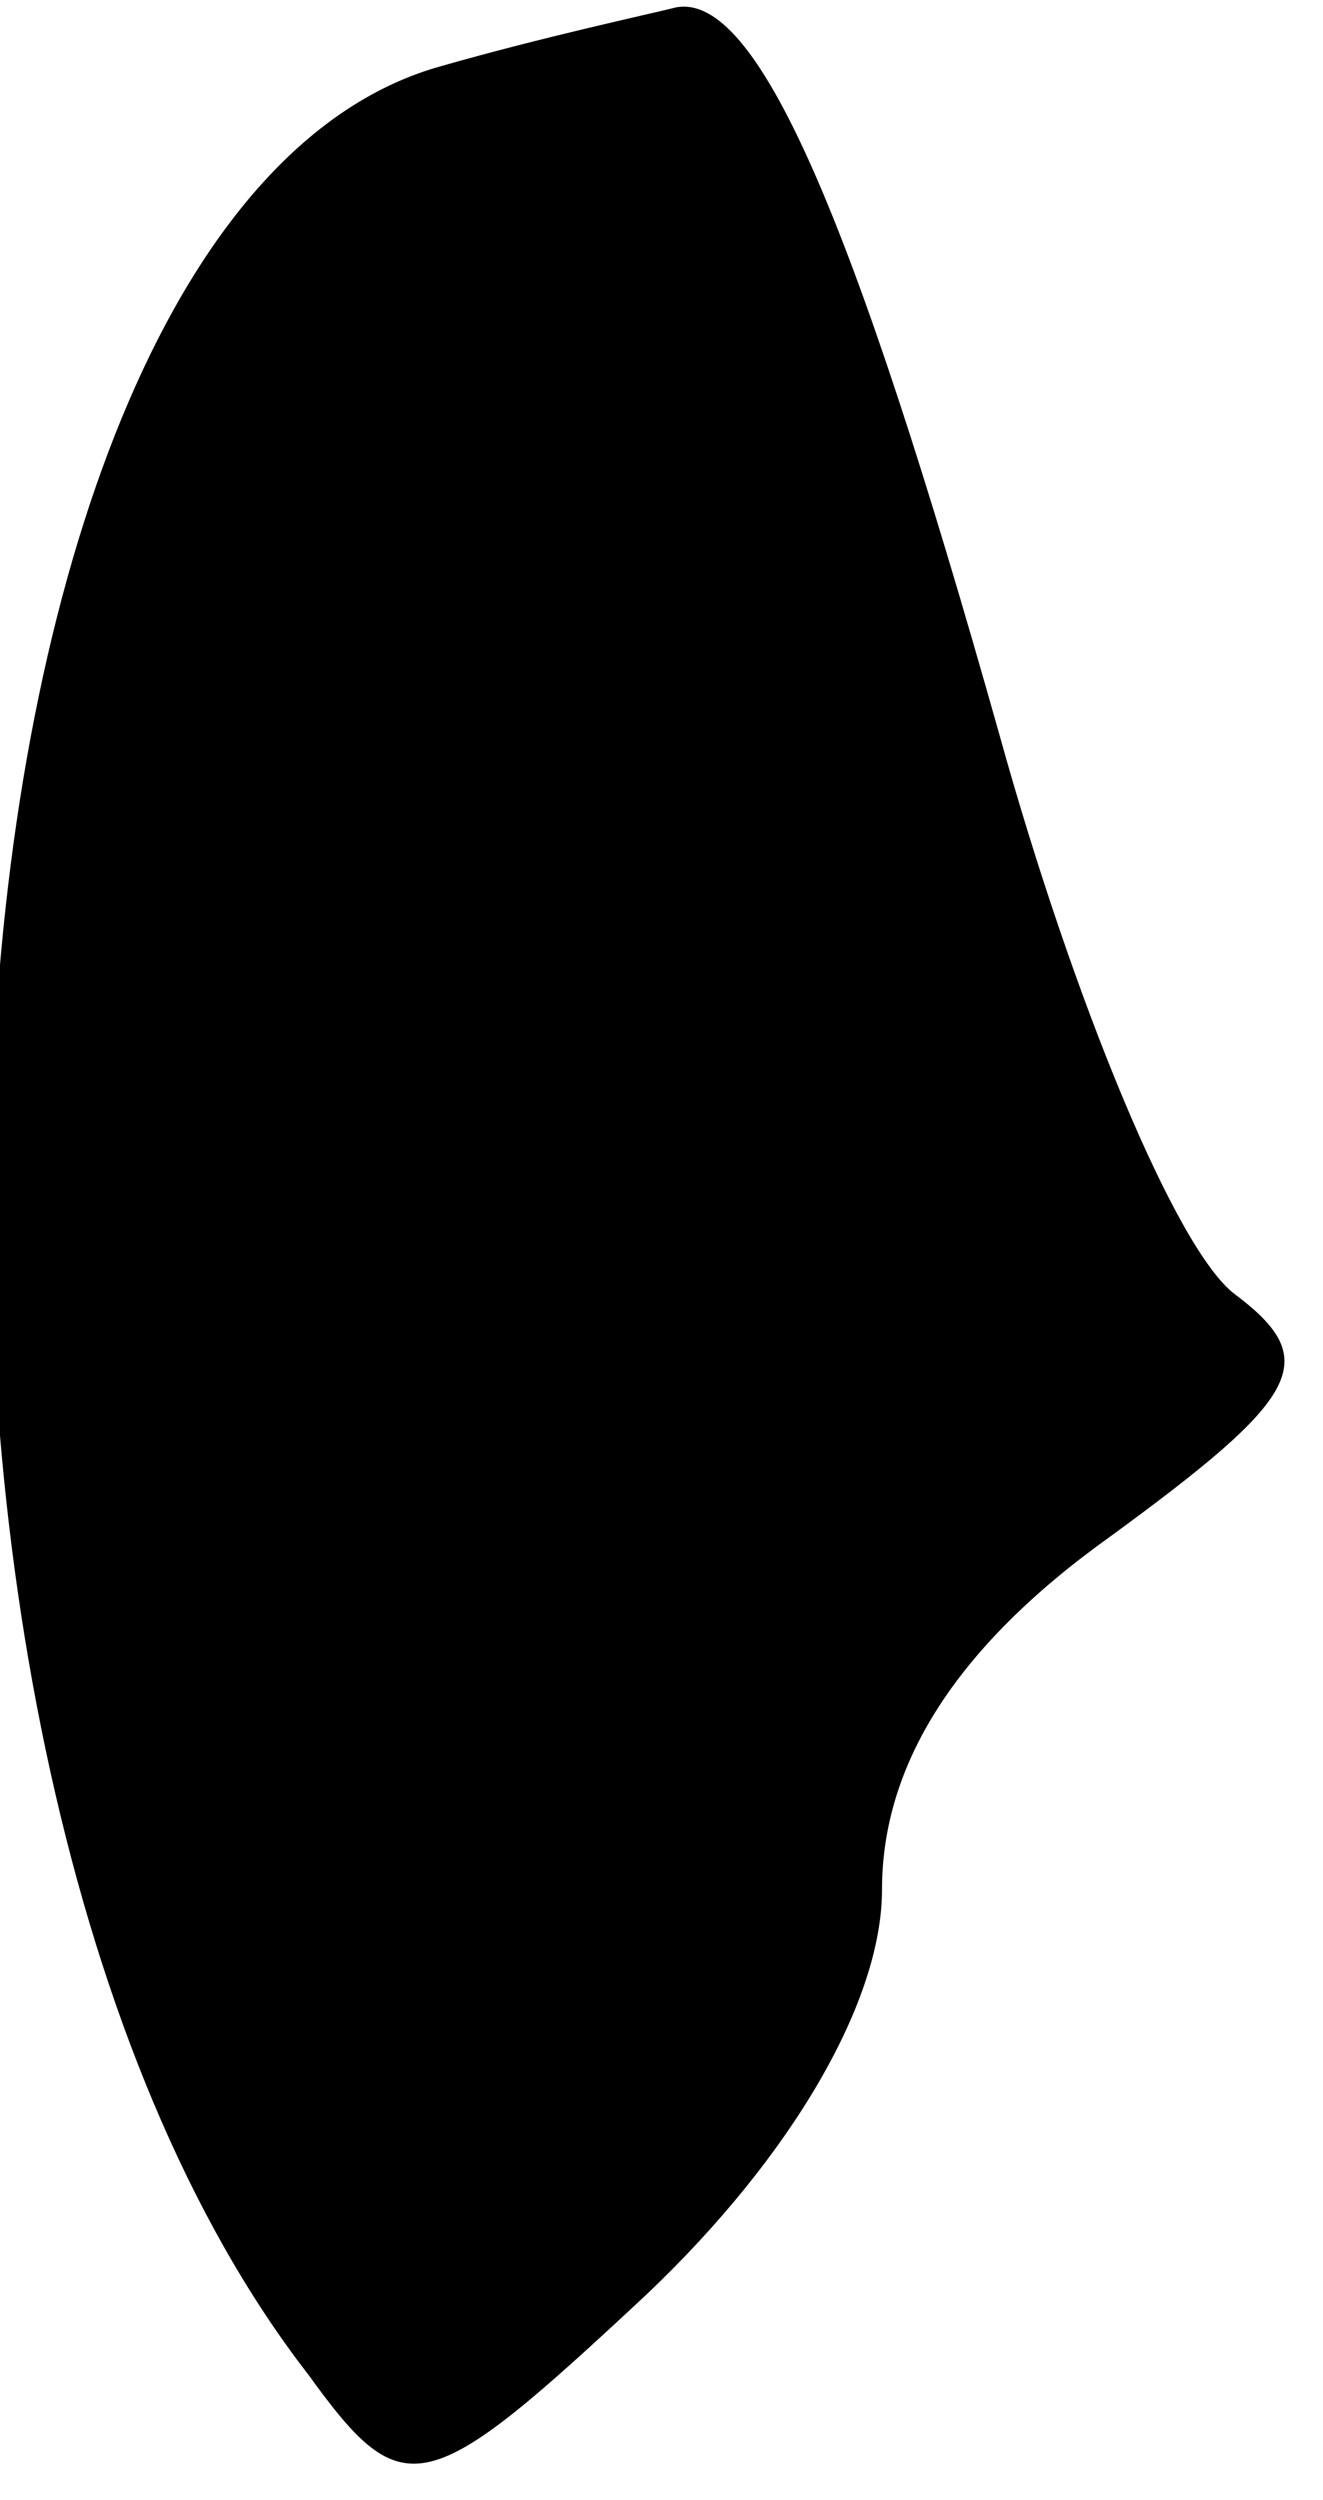 <?xml version="1.0" standalone="no"?>
<!DOCTYPE svg PUBLIC "-//W3C//DTD SVG 20010904//EN"
 "http://www.w3.org/TR/2001/REC-SVG-20010904/DTD/svg10.dtd">
<svg version="1.0" xmlns="http://www.w3.org/2000/svg"
 width="18pt" height="34pt" viewBox="0 0 18 34"
 preserveAspectRatio="xMidYMid meet">
<g transform="translate(0,34) scale(0.1,-0.1)"
fill="#000000" stroke="none">
<path fill="#000000" stroke="none" d="M60 331 c-72 -20 -84 -229 -18 -314 13
-18 16 -17 46 11 20 19 32 40 32 55 0 17 10 33 31 48 26 19 29 24 17 33 -8 6
-22 40 -32 76 -20 71 -33 101 -44 99 -4 -1 -18 -4 -32 -8z"/>
</g>
</svg>
